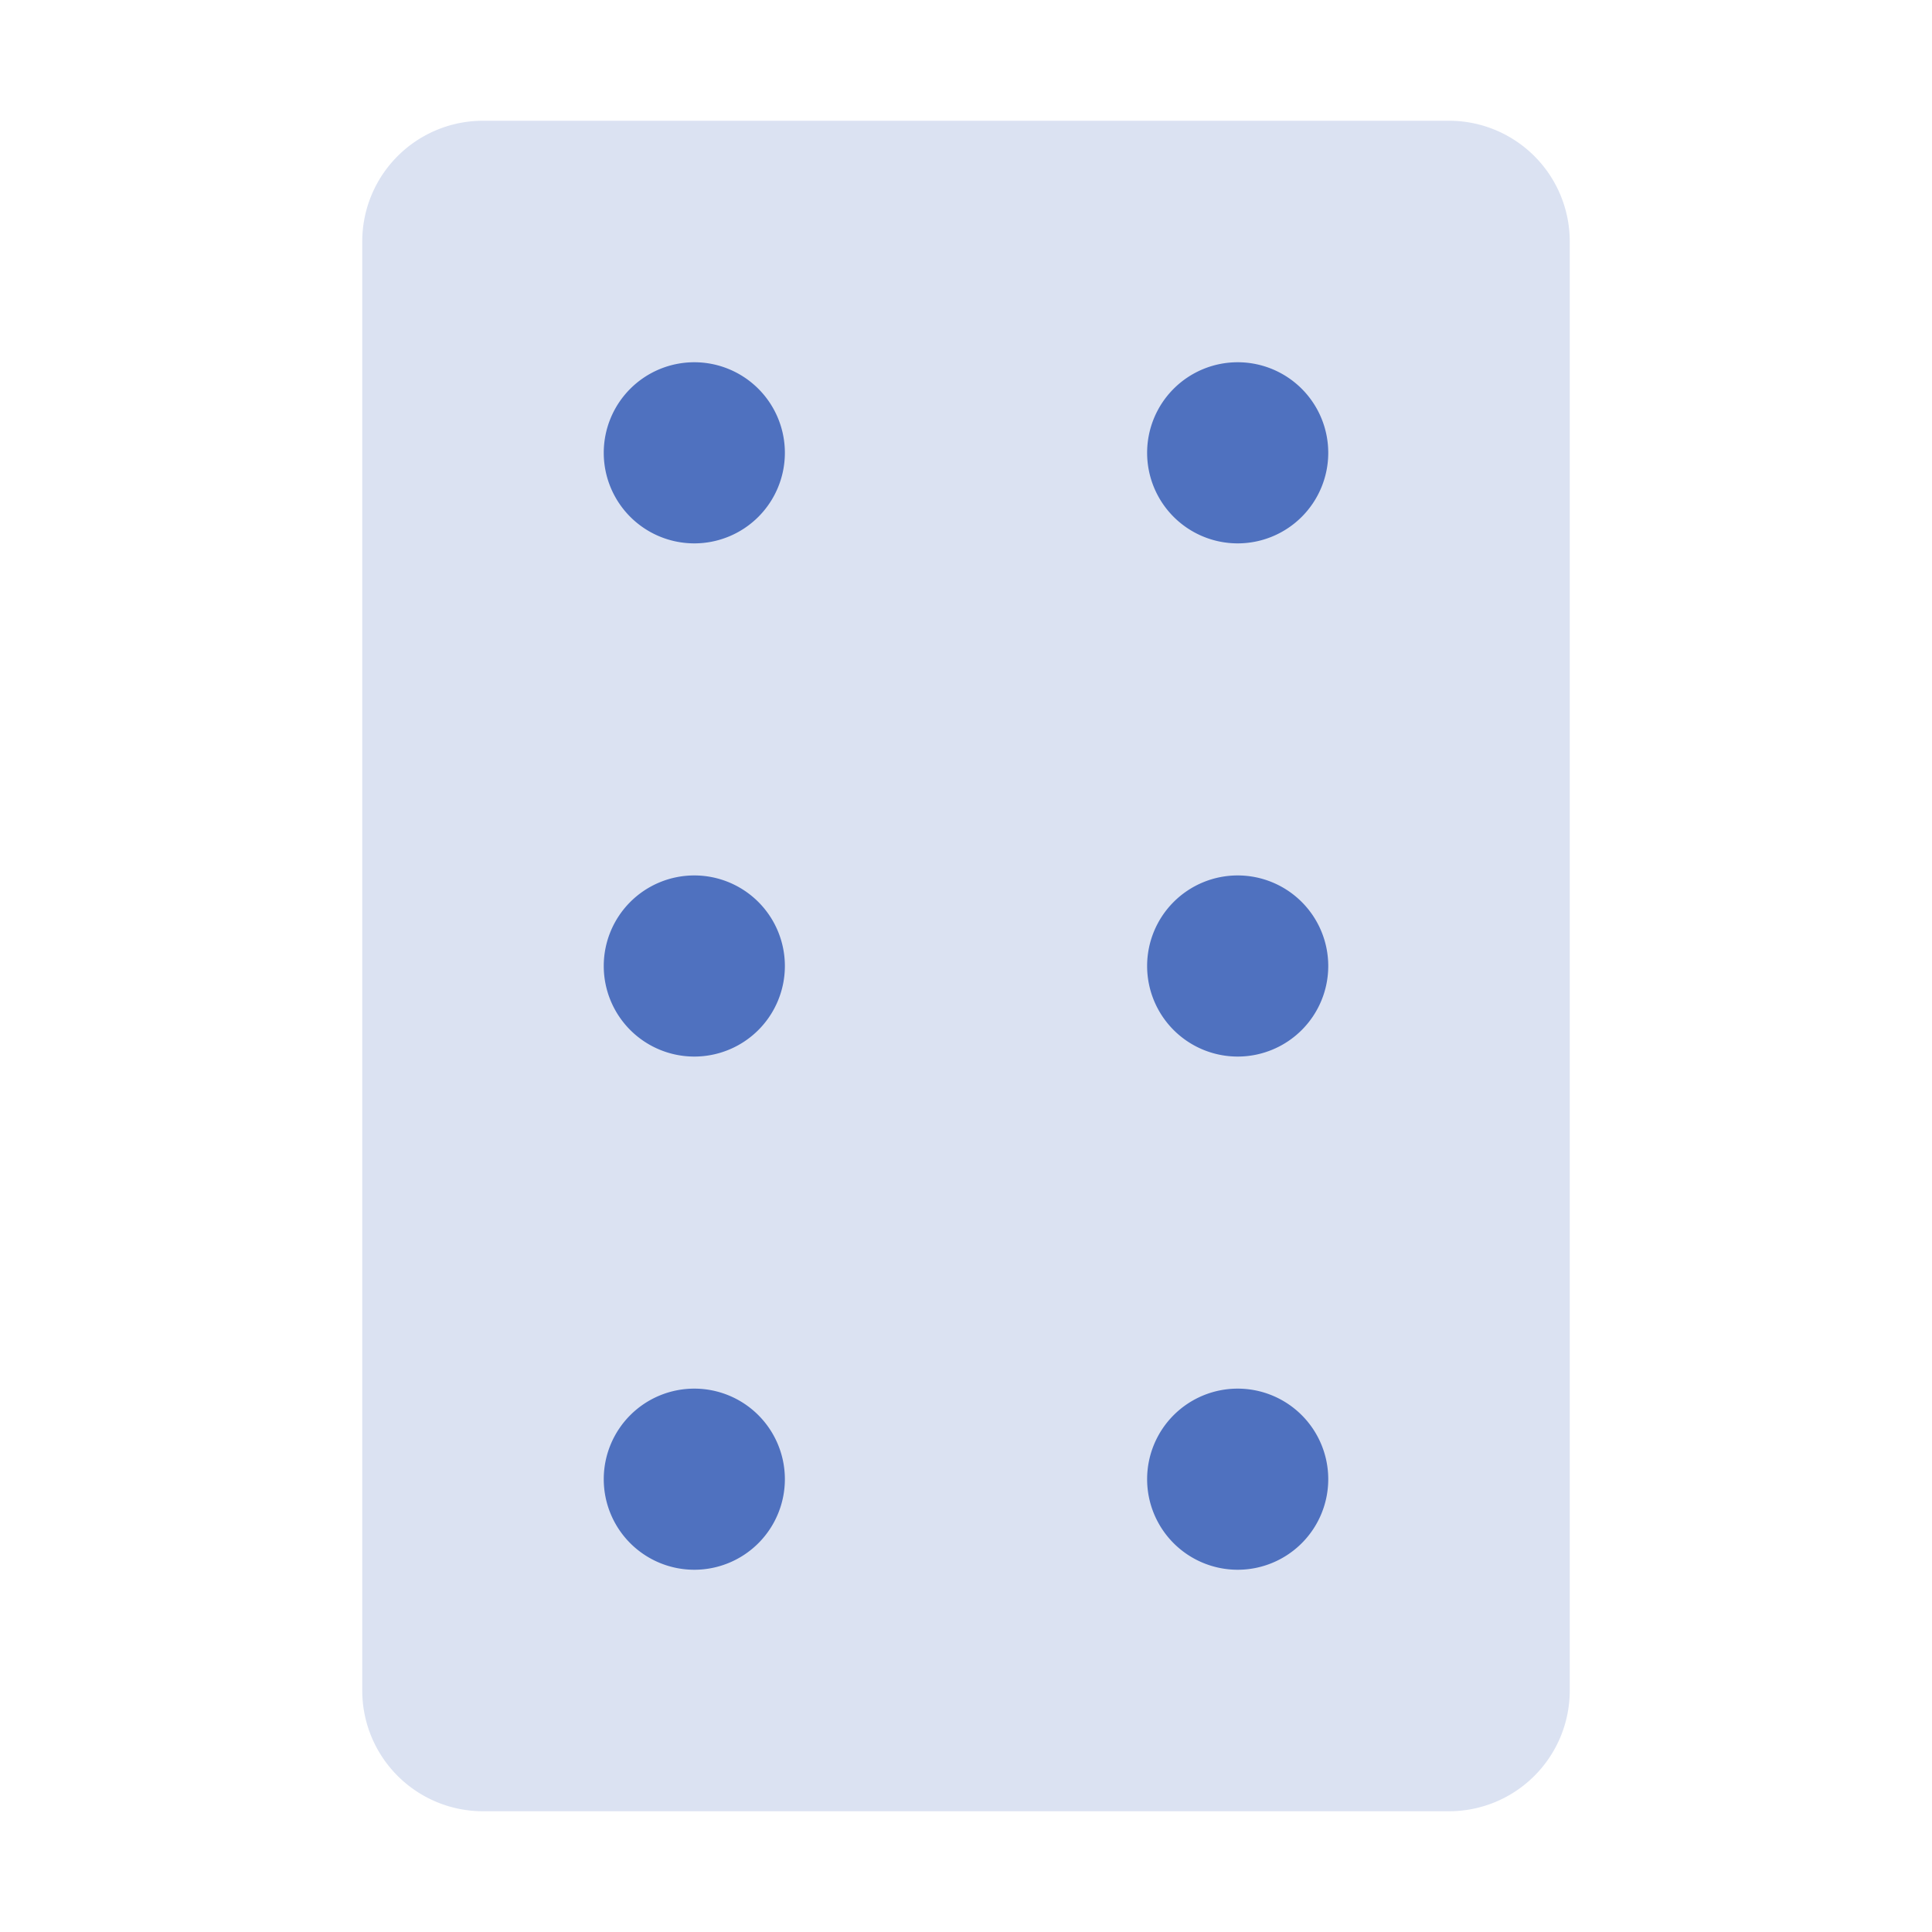 <svg xmlns="http://www.w3.org/2000/svg" viewBox="0 0 256 256" fill="#4F71BF"><path d="M208,32V224a16,16,0,0,1-16,16H64a16,16,0,0,1-16-16V32A16,16,0,0,1,64,16H192A16,16,0,0,1,208,32Z" opacity="0.2"/><path d="M104,60A12,12,0,1,1,92,48,12,12,0,0,1,104,60Zm60,12a12,12,0,1,0-12-12A12,12,0,0,0,164,72ZM92,116a12,12,0,1,0,12,12A12,12,0,0,0,92,116Zm72,0a12,12,0,1,0,12,12A12,12,0,0,0,164,116ZM92,184a12,12,0,1,0,12,12A12,12,0,0,0,92,184Zm72,0a12,12,0,1,0,12,12A12,12,0,0,0,164,184Z"/></svg>